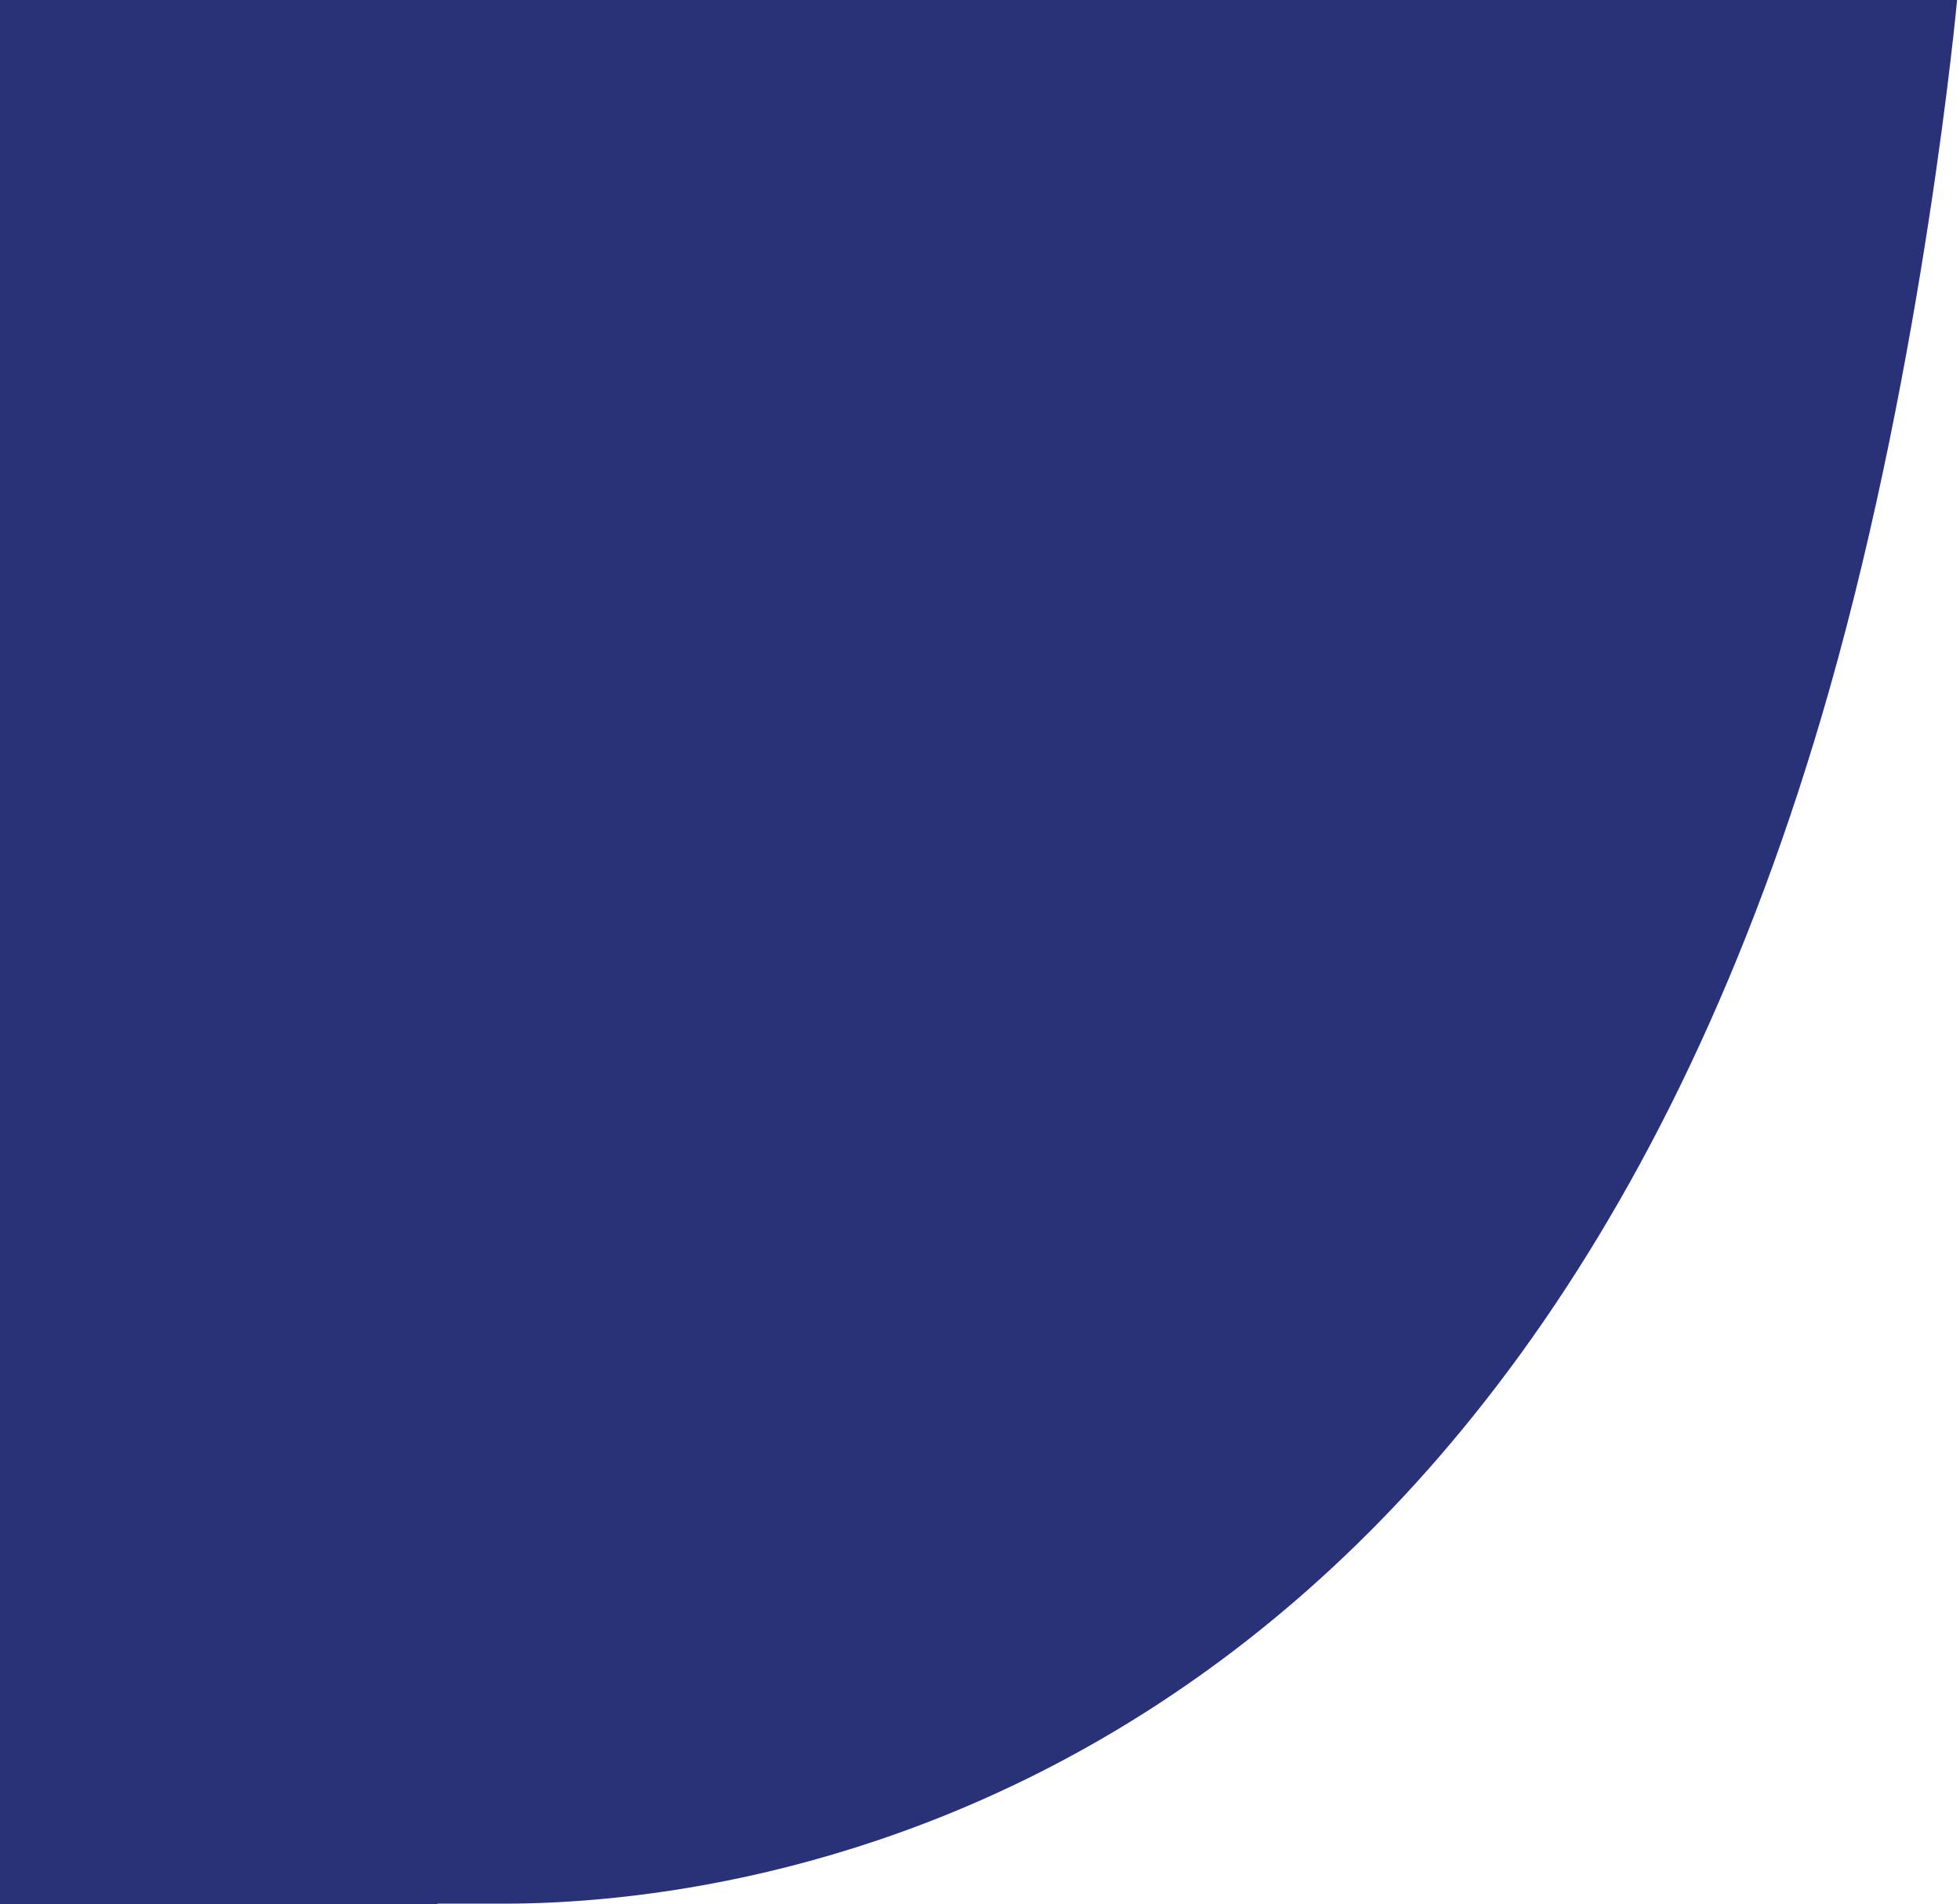 <svg width="672" height="653" viewBox="0 0 672 653" fill="none" xmlns="http://www.w3.org/2000/svg">
<path fill-rule="evenodd" clip-rule="evenodd" d="M148.57 0H0V653H150V652.797H173.23V652.796C254.929 652.709 517.795 621.482 627.226 236.44C659.827 121.731 671.004 0 671.004 0H150H148.57Z" fill="#293276"/>
</svg>
